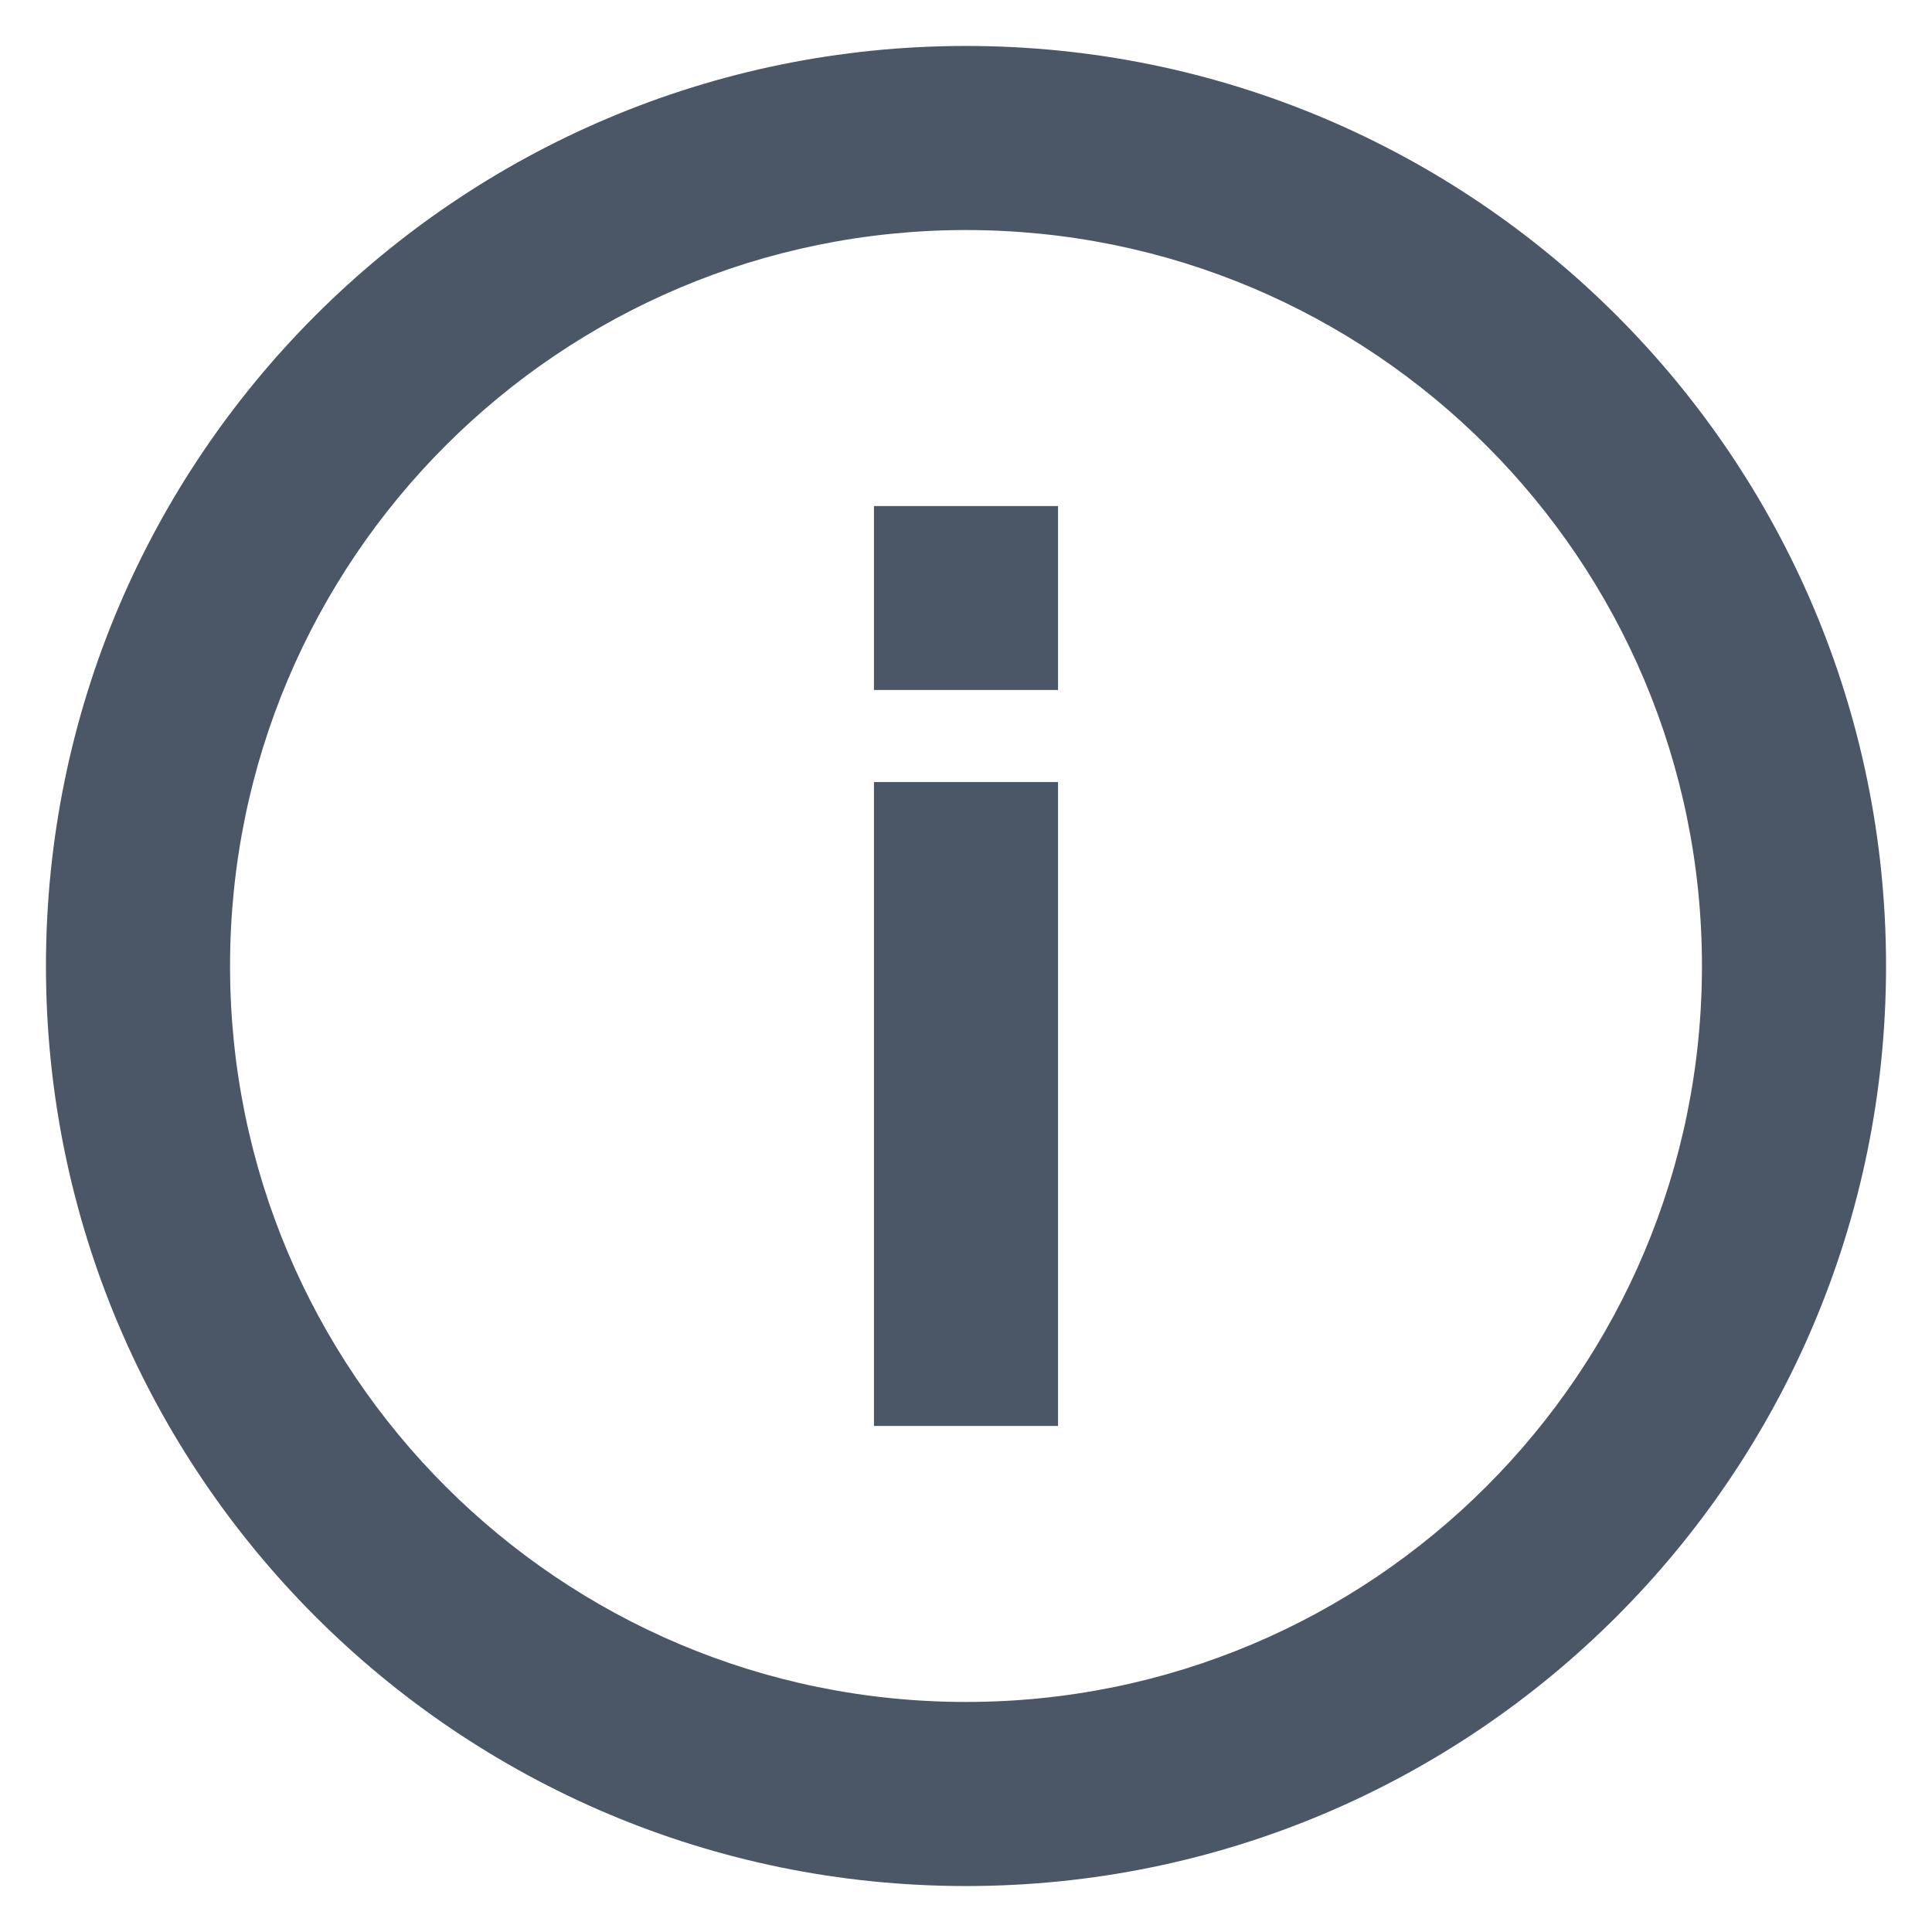 <svg width="14" height="14" viewBox="0 0 14 14" fill="none" xmlns="http://www.w3.org/2000/svg">
	<path fill-rule="evenodd" clip-rule="evenodd" d="M7 1.667C4.054 1.667 1.667 4.055 1.667 7C1.667 9.946 4.054 12.333 7 12.333C9.946 12.333 12.333 9.946 12.333 7C12.333 4.055 9.946 1.667 7 1.667ZM0.333 7C0.333 3.318 3.318 0.333 7 0.333C10.682 0.333 13.667 3.318 13.667 7C13.667 10.682 10.682 13.667 7 13.667C3.318 13.667 0.333 10.682 0.333 7Z" fill="#4B5667"/>
	<path fill-rule="evenodd" clip-rule="evenodd" d="M6.333 10.333V5.667H7.667V10.333H6.333Z" fill="#4B5667"/>
	<path fill-rule="evenodd" clip-rule="evenodd" d="M7.667 3.667V5H6.333V3.667H7.667Z" fill="#4B5667"/>
</svg>

